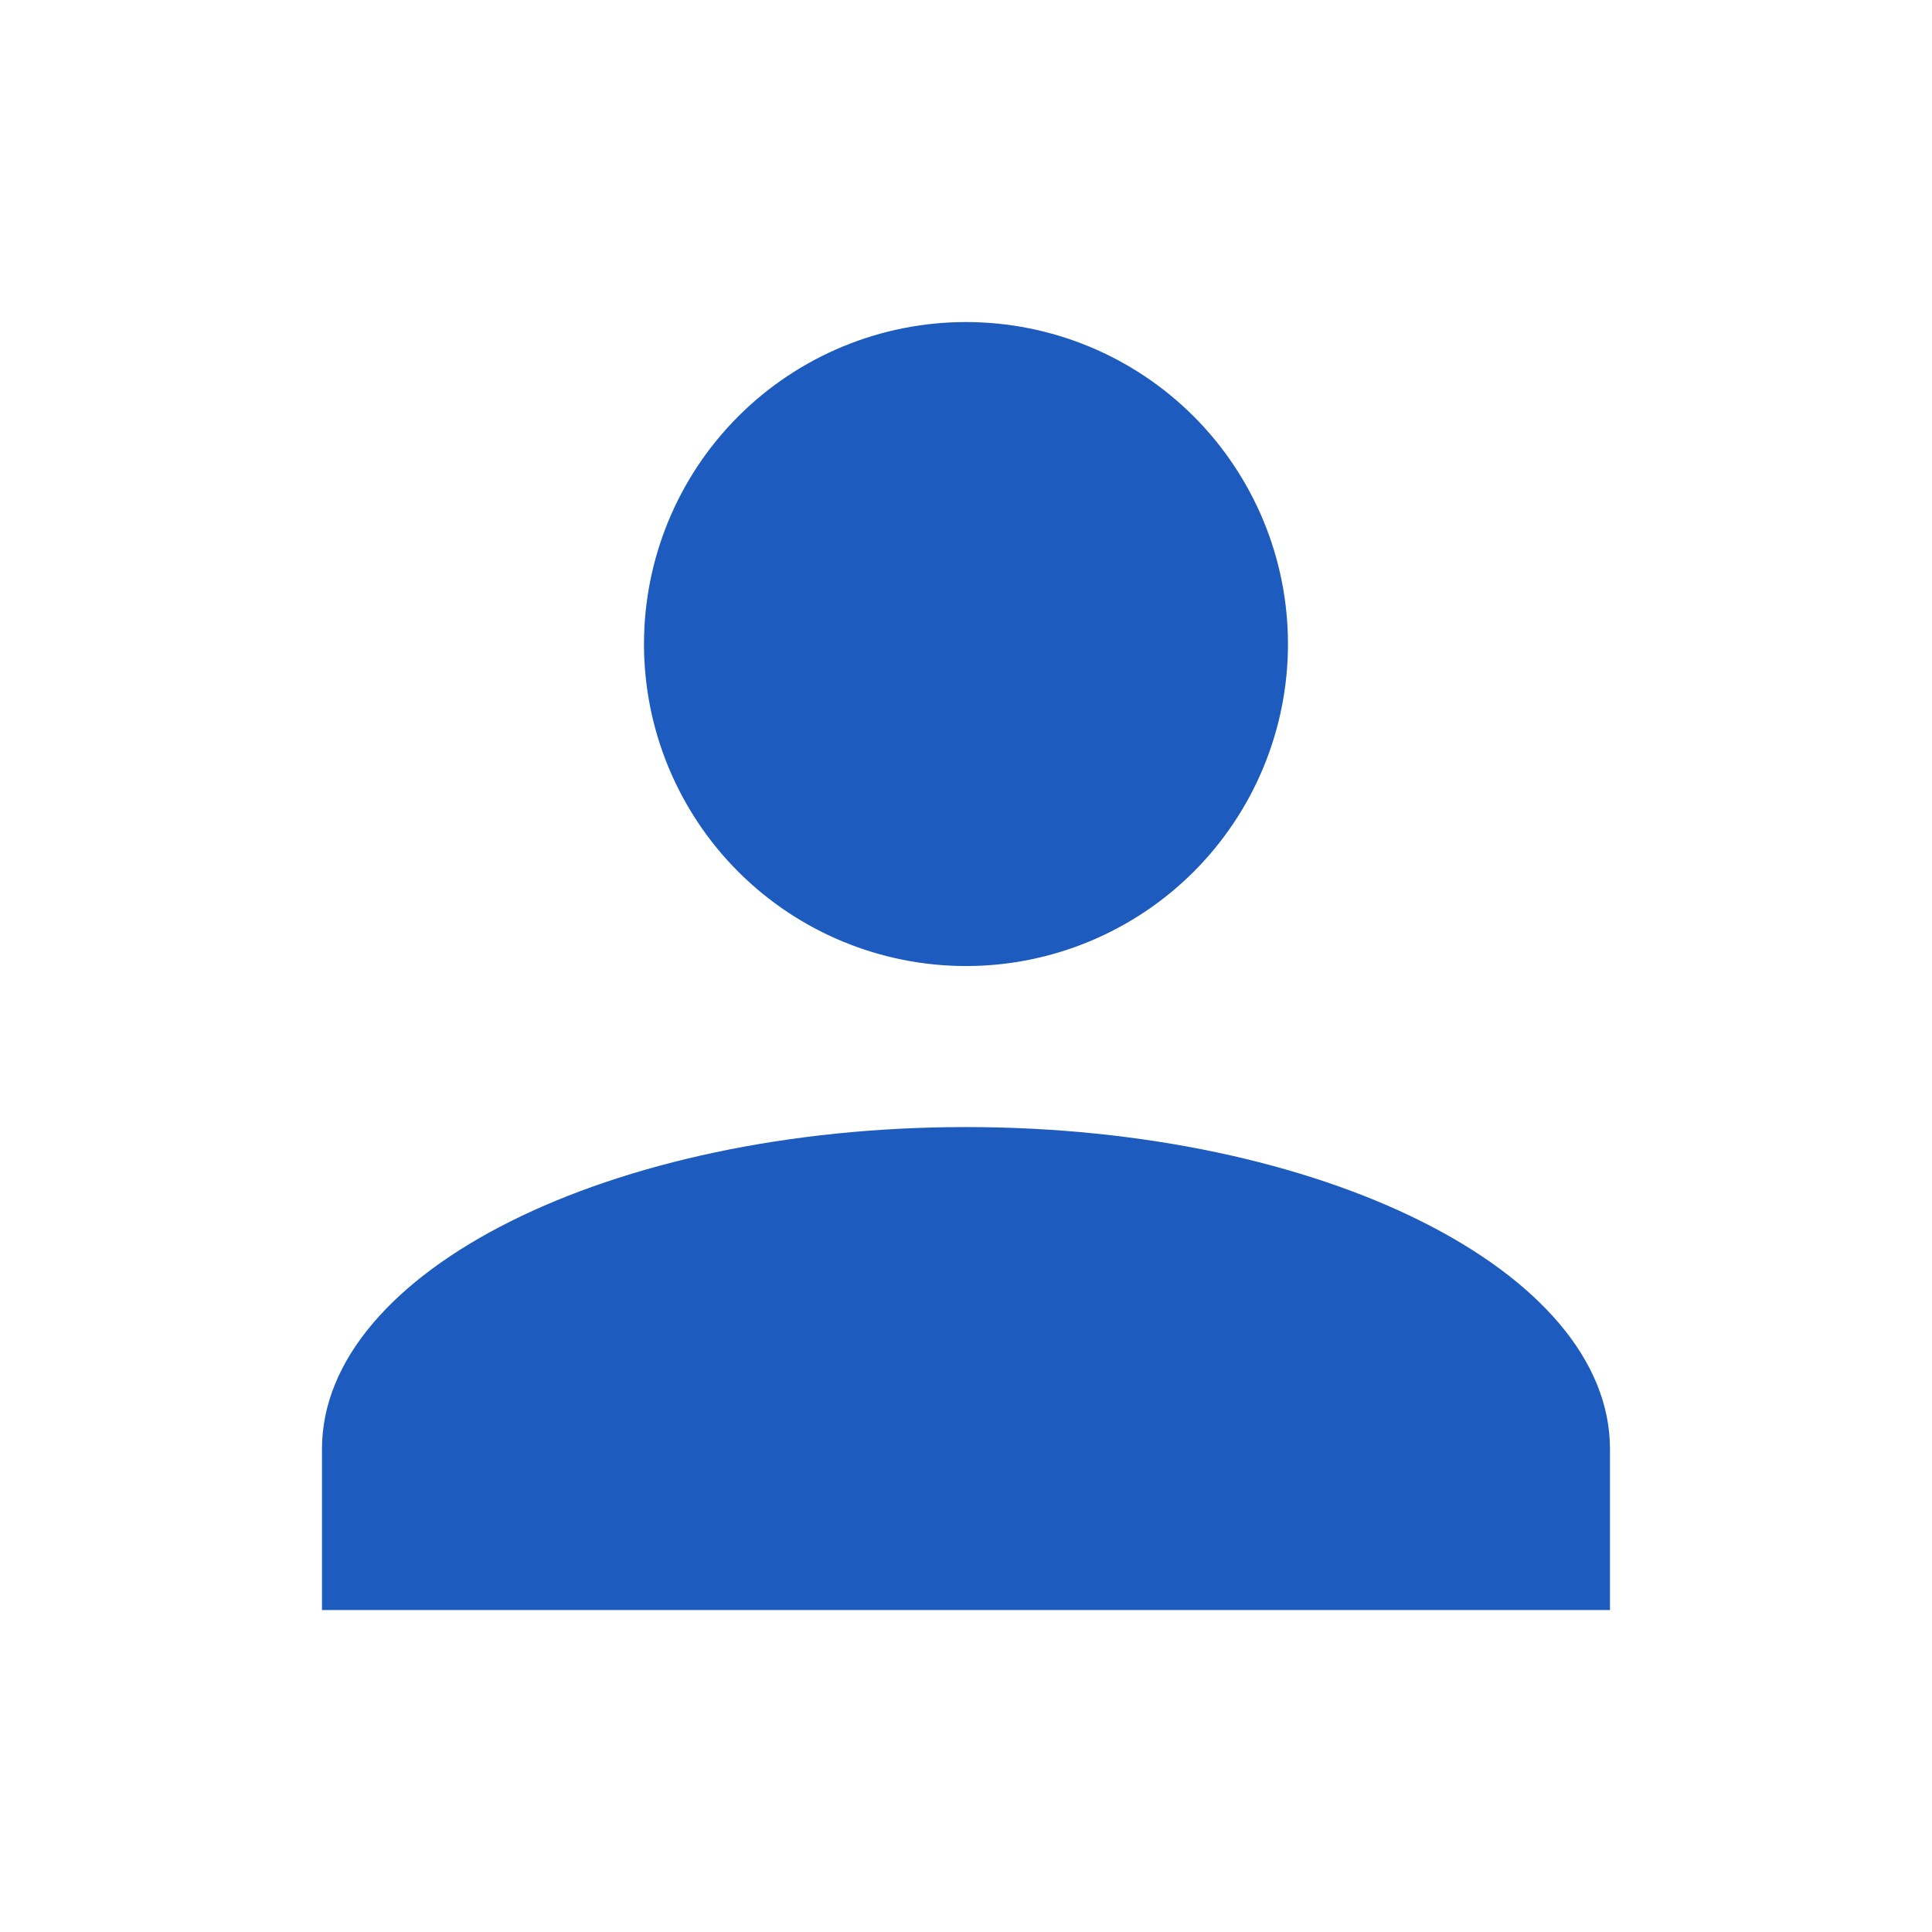 <svg xmlns="http://www.w3.org/2000/svg" width="52" height="52" viewBox="0 0 52 52" fill="none">
<path d="M25.999 8.668C28.298 8.668 30.502 9.581 32.128 11.206C33.753 12.832 34.666 15.036 34.666 17.335C34.666 19.633 33.753 21.838 32.128 23.463C30.502 25.088 28.298 26.001 25.999 26.001C23.701 26.001 21.496 25.088 19.871 23.463C18.246 21.838 17.333 19.633 17.333 17.335C17.333 15.036 18.246 12.832 19.871 11.206C21.496 9.581 23.701 8.668 25.999 8.668ZM25.999 30.335C35.576 30.335 43.333 34.213 43.333 39.001V43.335H8.666V39.001C8.666 34.213 16.423 30.335 25.999 30.335Z" fill="#1D5BBF"/>
</svg>